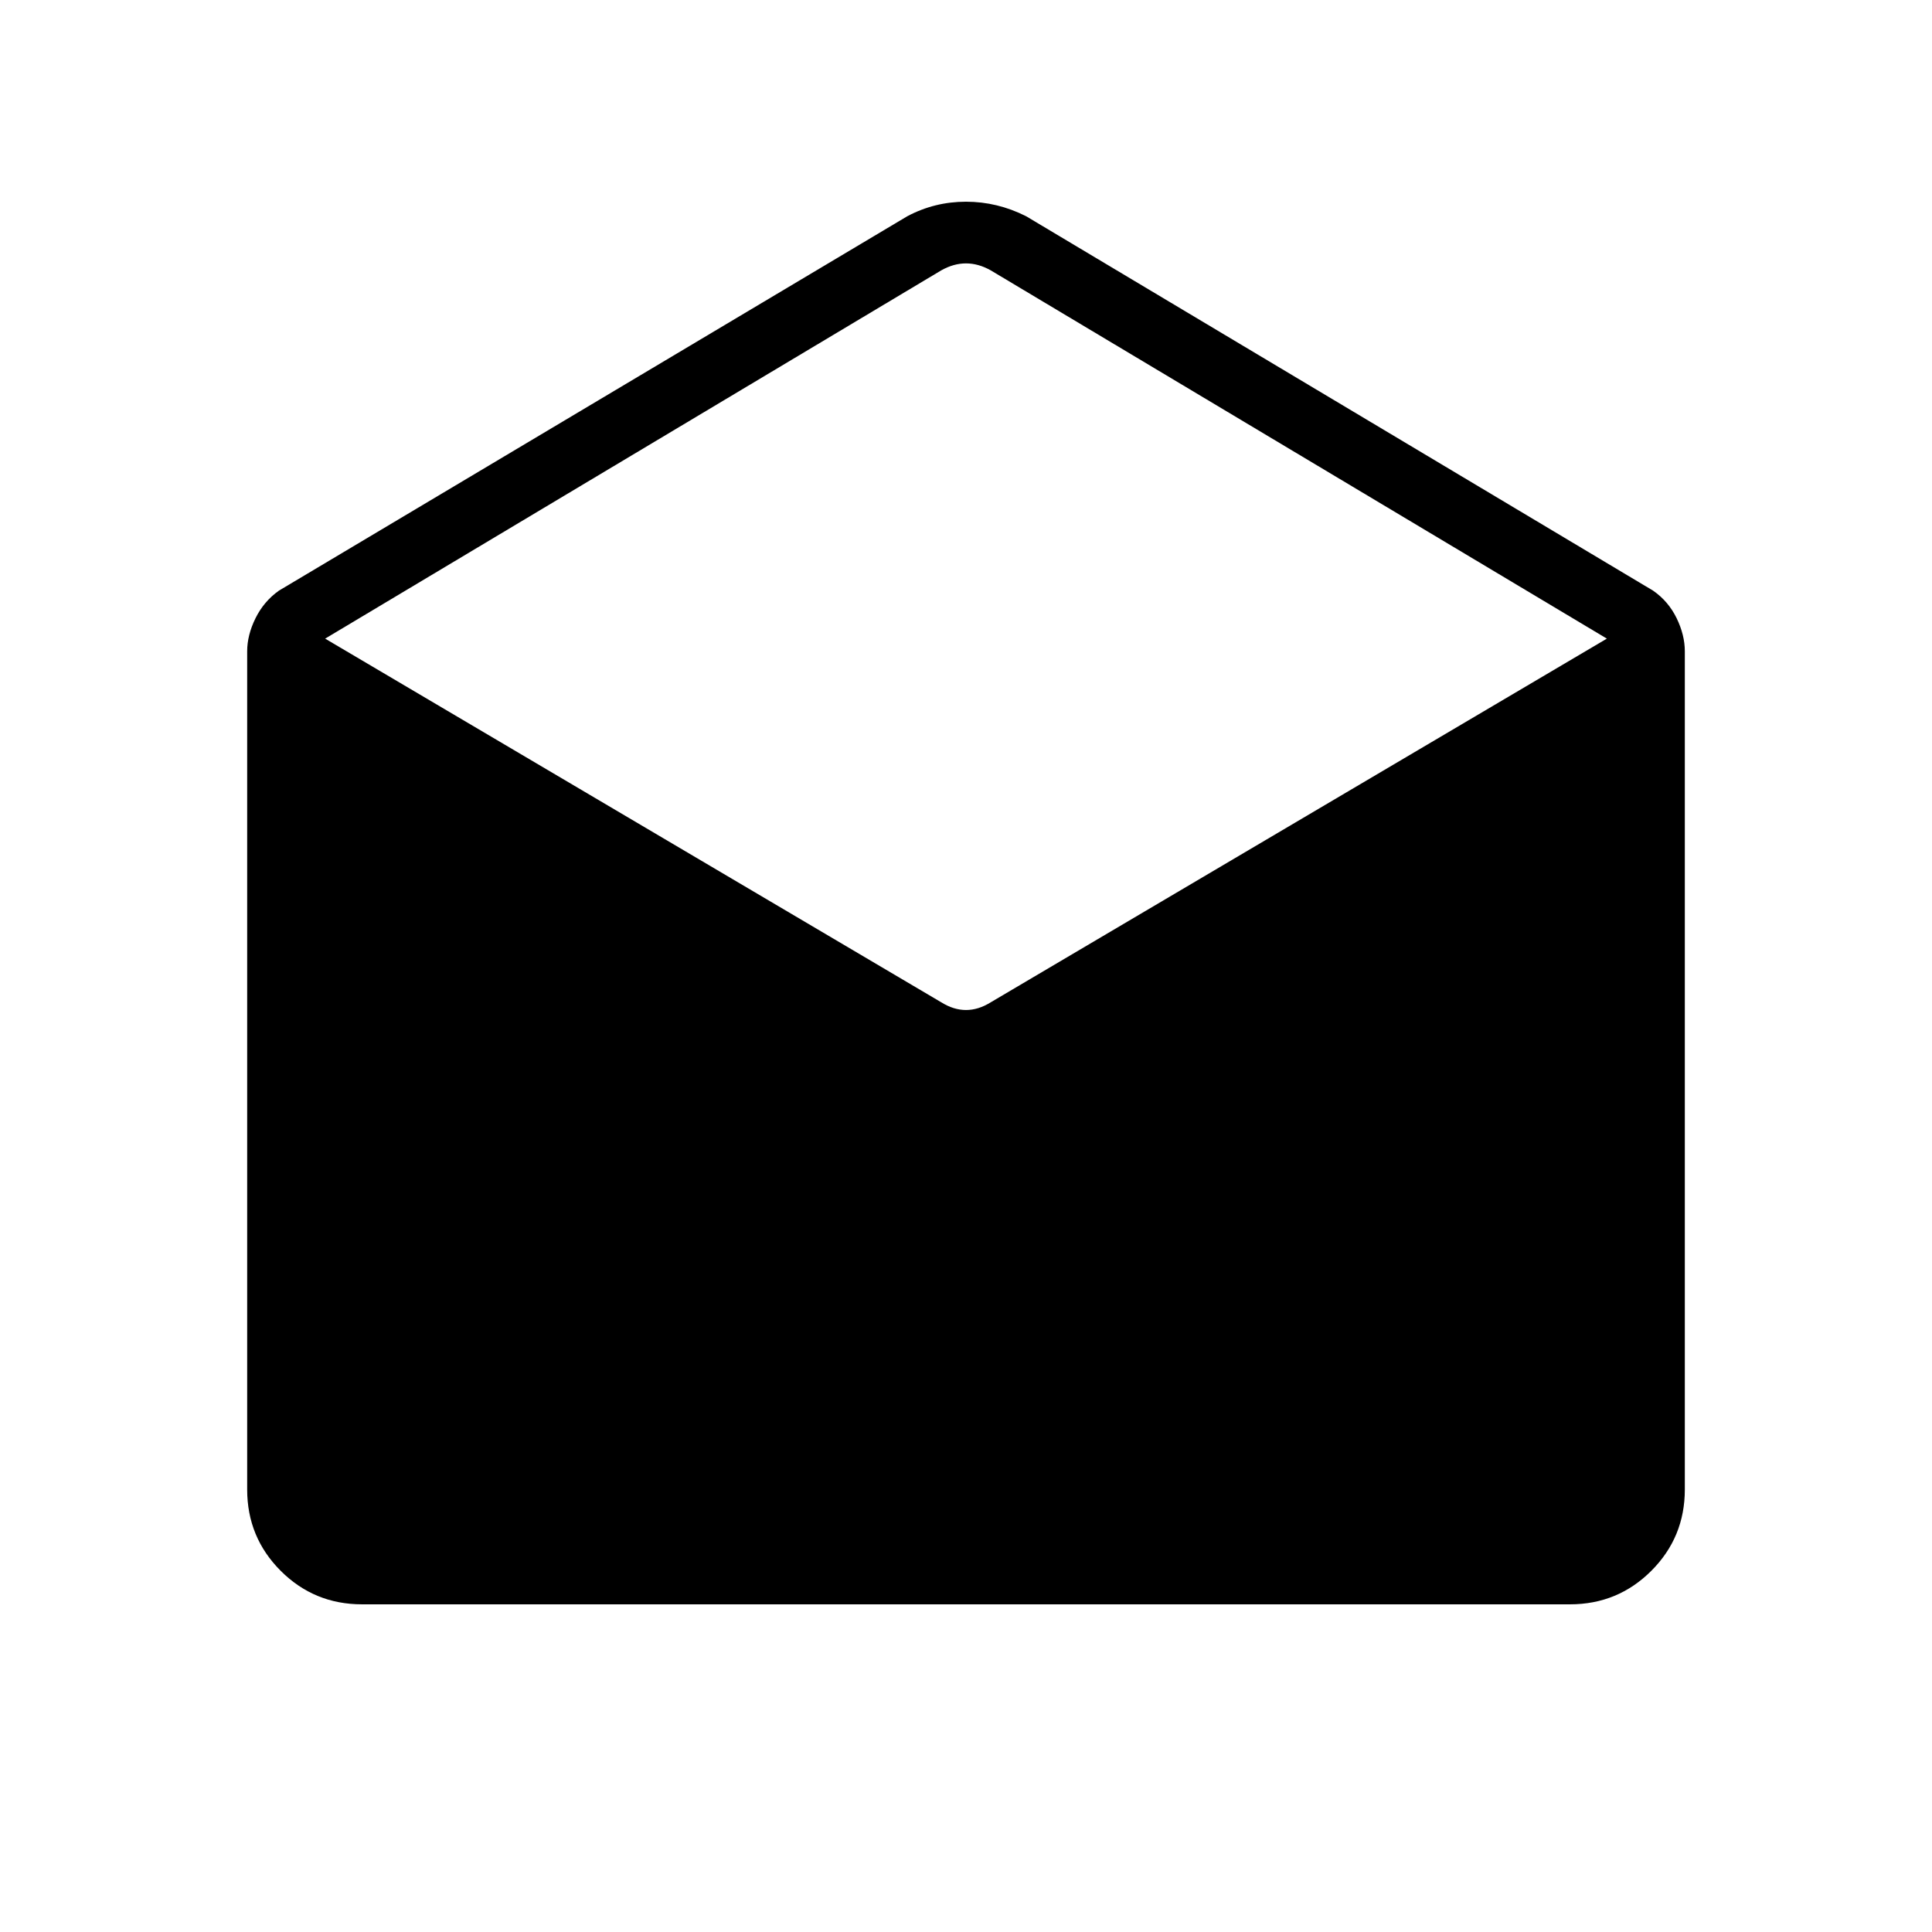 <svg xmlns="http://www.w3.org/2000/svg" height="40" viewBox="0 -960 960 960" width="40"><path d="m509.88-852.55 311.53 186.04q7.6 5.28 11.69 13.67 4.08 8.39 4.08 16.48v416.49q0 23.74-16.65 40.4-16.66 16.65-40.4 16.65H179.87q-23.74 0-40.4-16.65-16.65-16.66-16.65-40.4v-416.49q0-8.09 4.16-16.48t11.61-13.67l312.24-186.04q13.59-7.22 29.17-7.22 15.58 0 29.88 7.22Zm-17.57 390.58 306.13-180.7-306.13-182.98q-6.16-3.47-12.31-3.47t-12.31 3.47L161.56-642.67l306.13 180.7q6.16 3.84 12.31 3.84t12.31-3.84Z"/></svg>